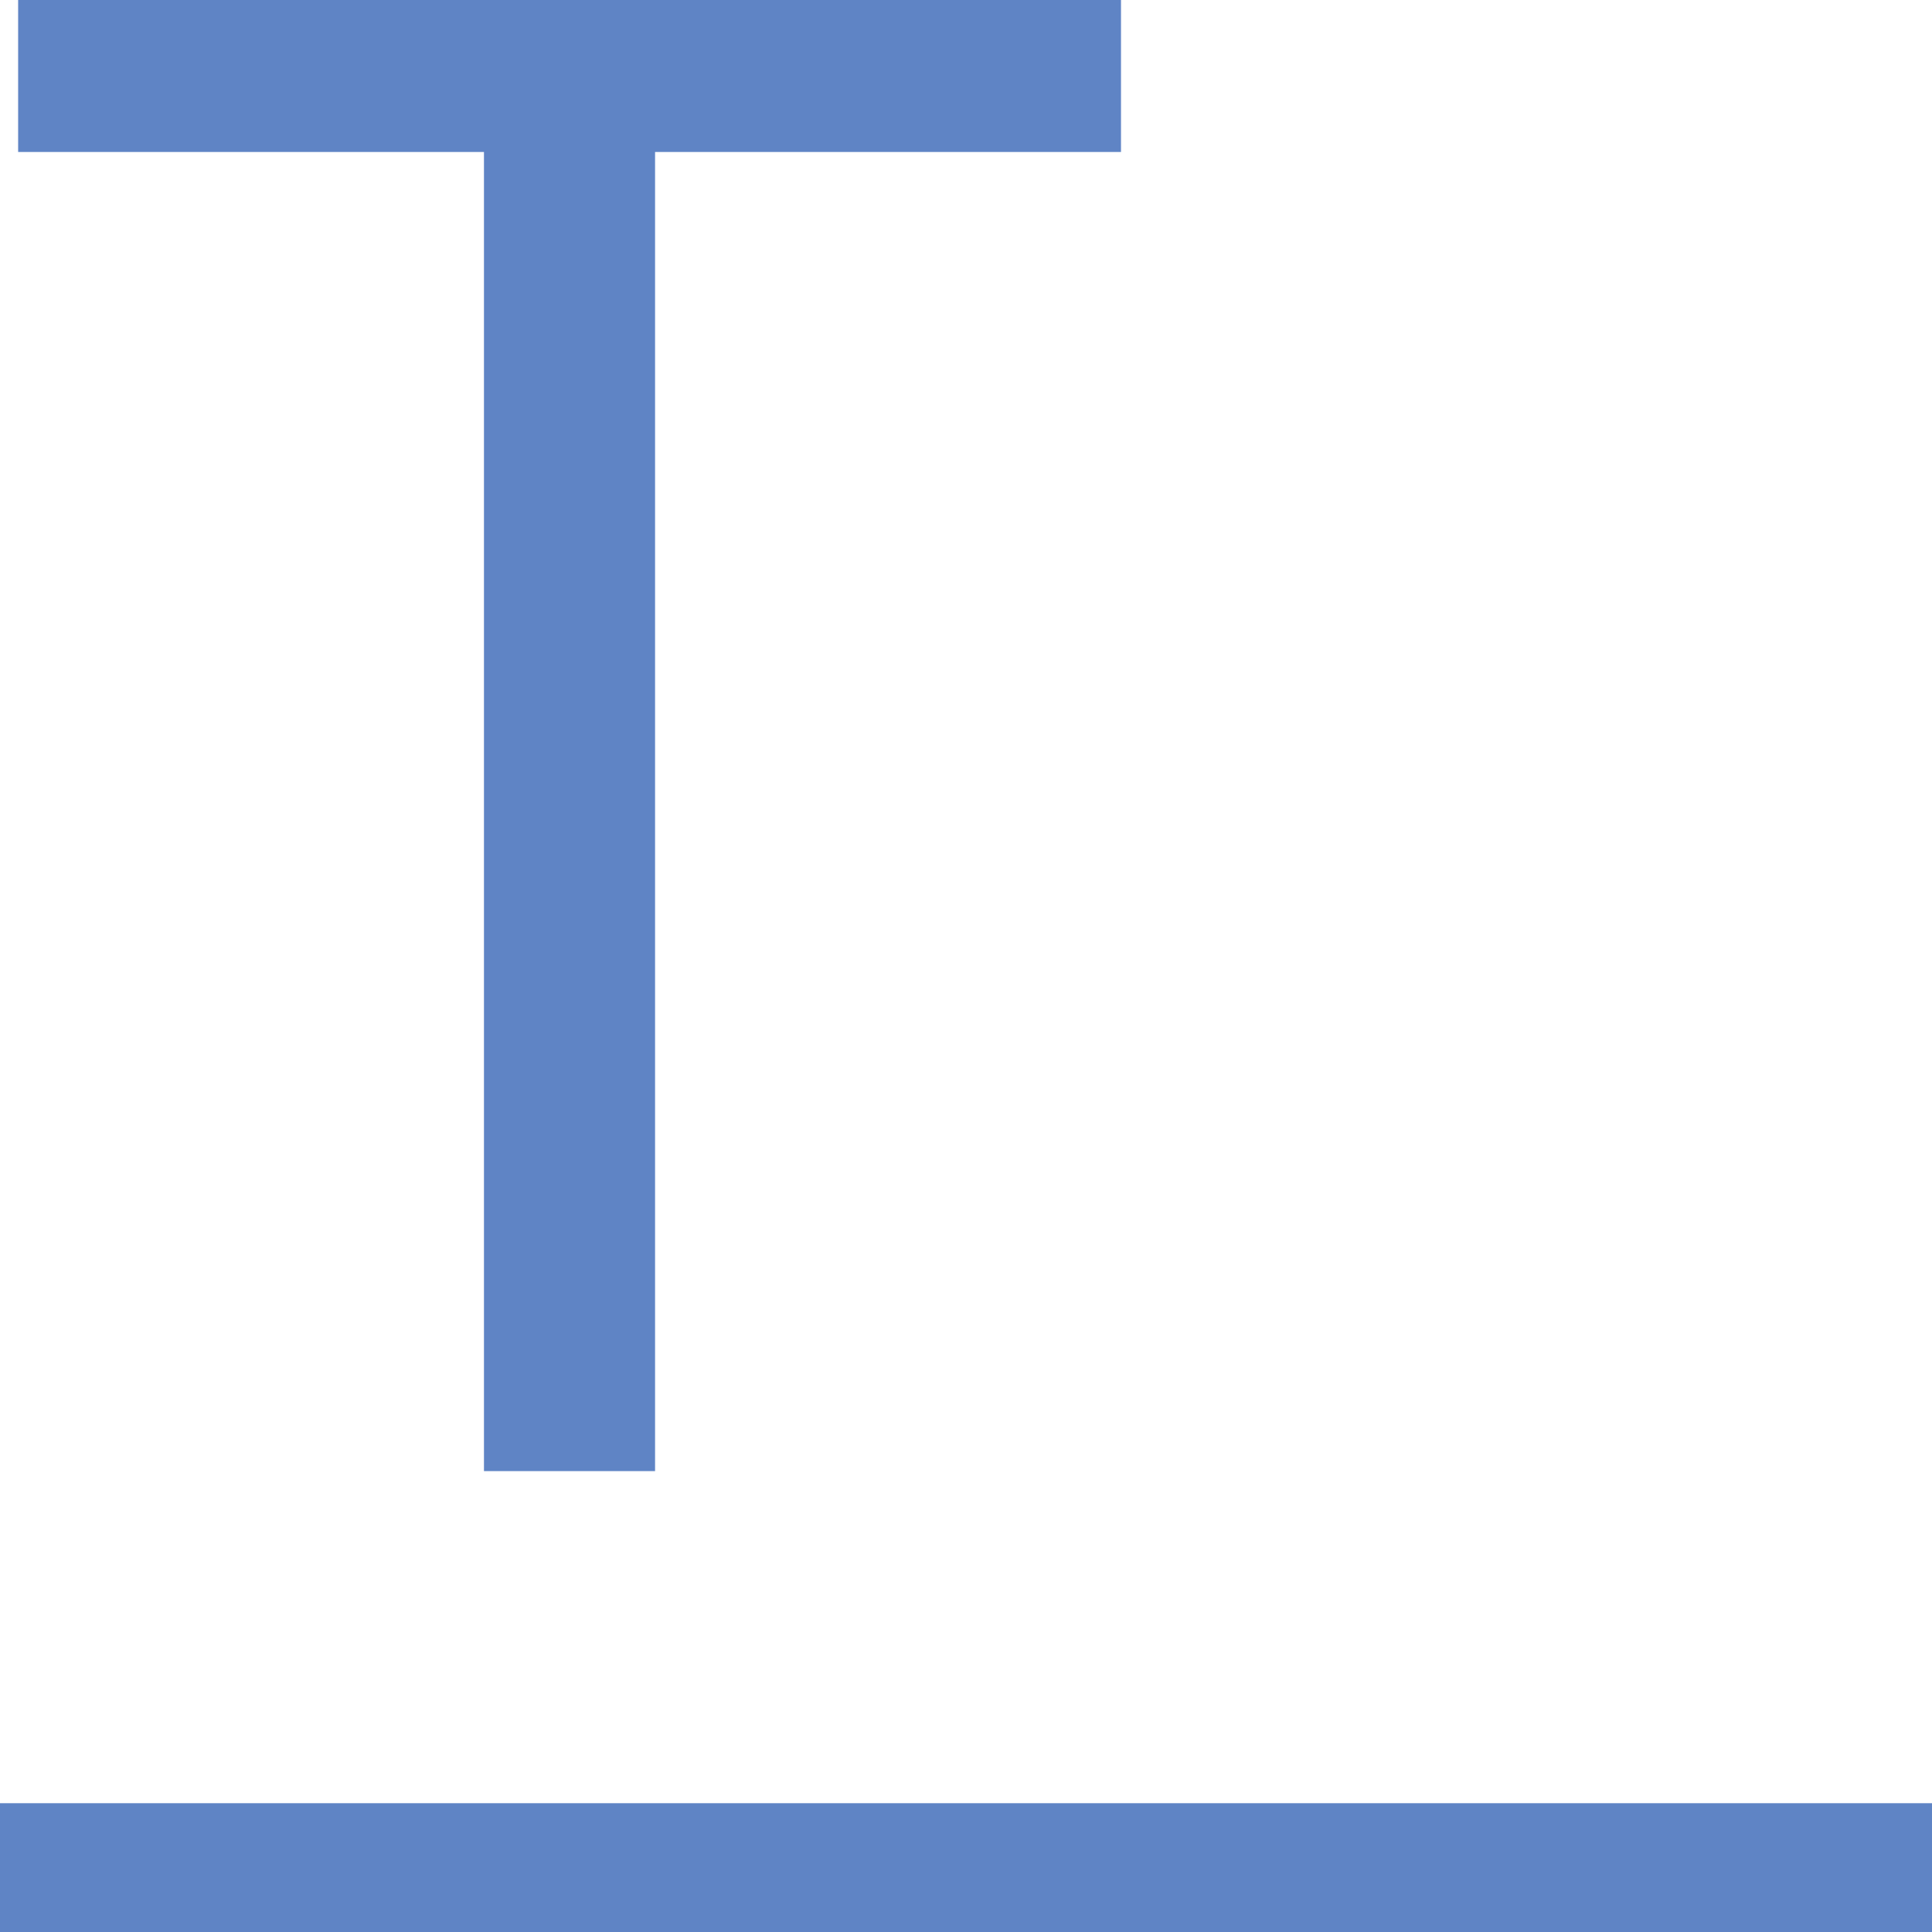 <svg width="18" height="18" viewBox="0 0 18 18" fill="none" xmlns="http://www.w3.org/2000/svg">
<path d="M6.103 13.706H4.509V1.416H0.169V0H10.444V1.416H6.103V13.706Z" fill="#5F84C5"/>
<rect y="16.8" width="18" height="1.2" fill="#5F84C5"/>
</svg>
